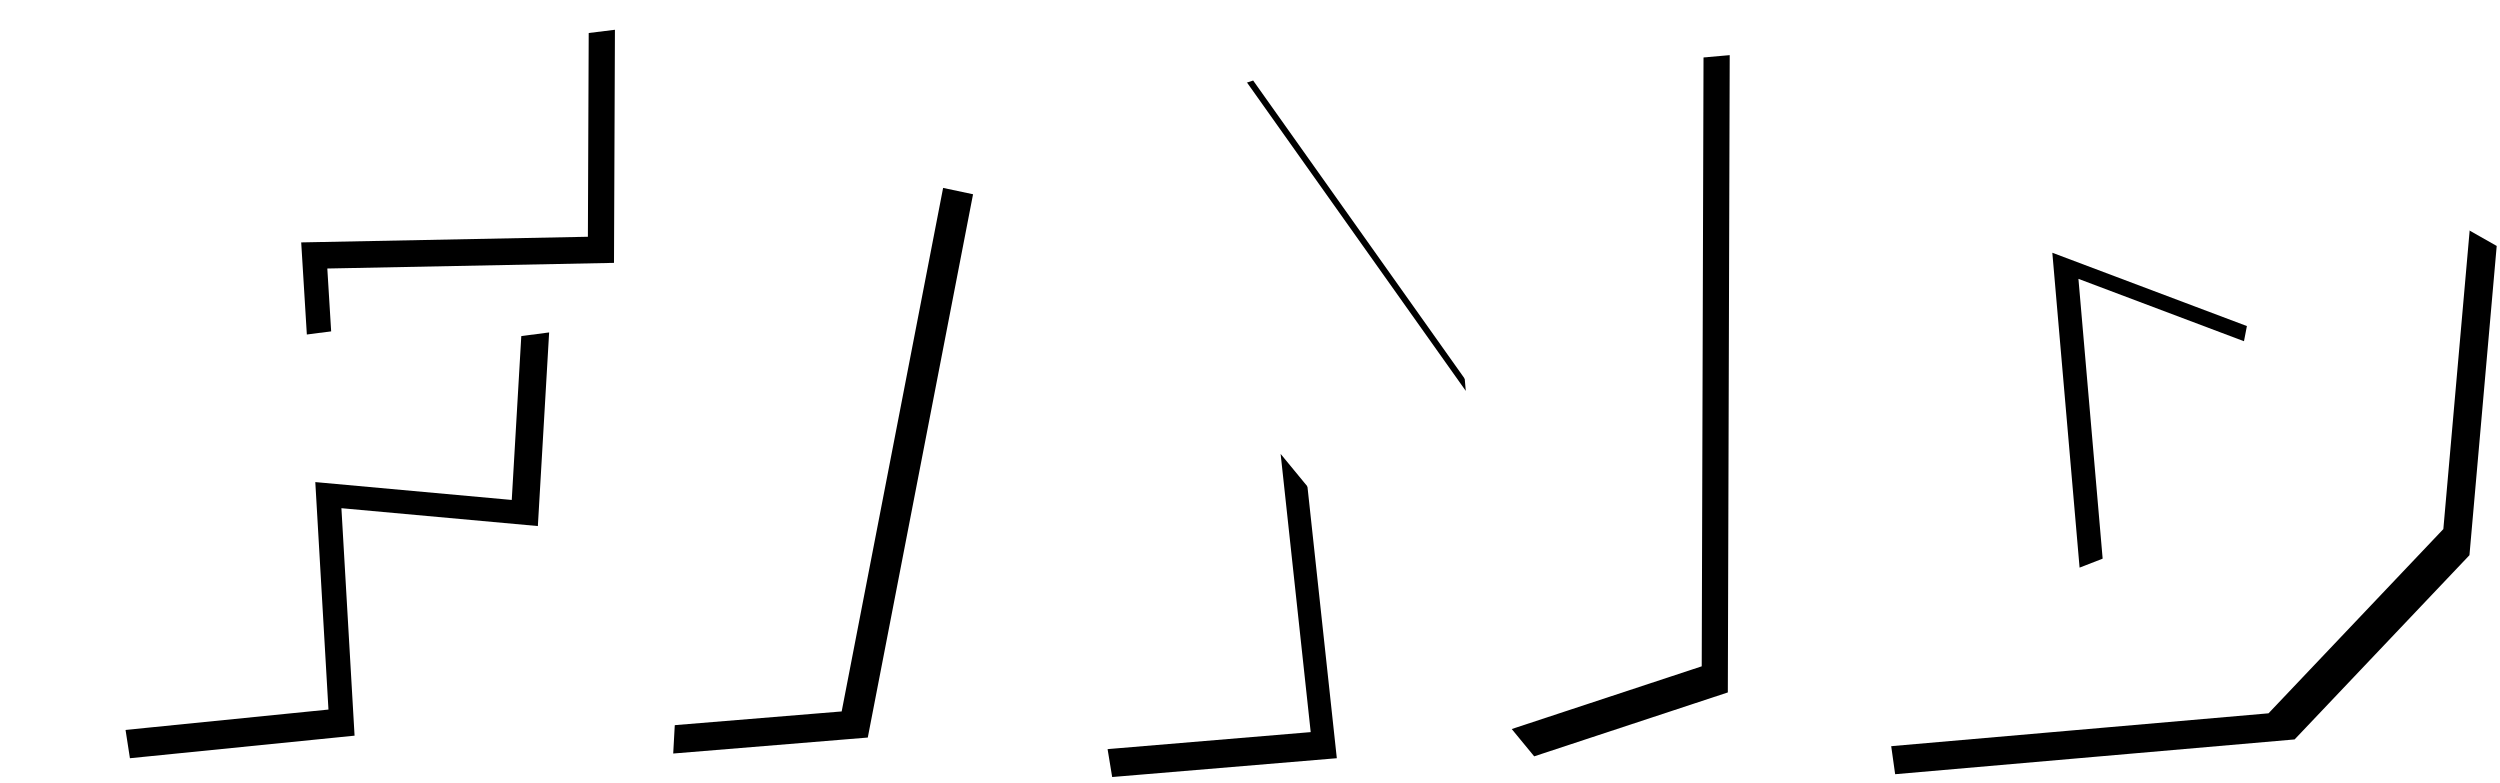 <svg xmlns="http://www.w3.org/2000/svg" xmlns:xlink="http://www.w3.org/1999/xlink" width="383" height="120" viewBox="0 0 383 120">
  <defs>
    <path id="txt-find-b" d="M317.32,475.704 L315.304,440.856 L345.4,443.592 L347.128,413.928 L314.008,418.248 L313.144,404.136 L357.064,403.272 L357.208,367.56 L267.352,378.648 L282.904,479.16 L317.32,475.704 Z M395.944,475.992 L412.072,392.76 L371.32,384.12 L366.136,478.44 L395.944,475.992 Z M527.704,469.08 L527.992,371.448 L486.952,375.048 L491.56,426.888 L454.984,375.336 L417.832,387.432 L433.384,482.04 L467.8,479.16 L463.192,436.536 L498.04,478.872 L527.704,469.08 Z M614.536,476.28 L553.336,481.608 L539.512,383.256 L592.936,370.872 L645.496,400.68 L641.32,448.056 L614.536,476.28 Z M605.608,446.184 L611.224,416.952 L581.416,405.72 L585.592,453.96 L605.608,446.184 Z"/>
    <filter id="txt-find-a" width="102.1%" height="107%" x="-.5%" y="-1.7%" filterUnits="objectBoundingBox">
      <feOffset dx="4" dy="4" in="SourceAlpha" result="shadowOffsetOuter1"/>
      <feColorMatrix in="shadowOffsetOuter1" values="0 0 0 0 0   0 0 0 0 0   0 0 0 0 0  0 0 0 0.3 0"/>
    </filter>
  </defs>
  <g fill="none" fill-rule="evenodd" transform="translate(-267 -367)">
    <use fill="#000" filter="url(#txt-find-a)" xlink:href="#txt-find-b"/>
    <use fill="#FFF" xlink:href="#txt-find-b"/>
  </g>
</svg>
